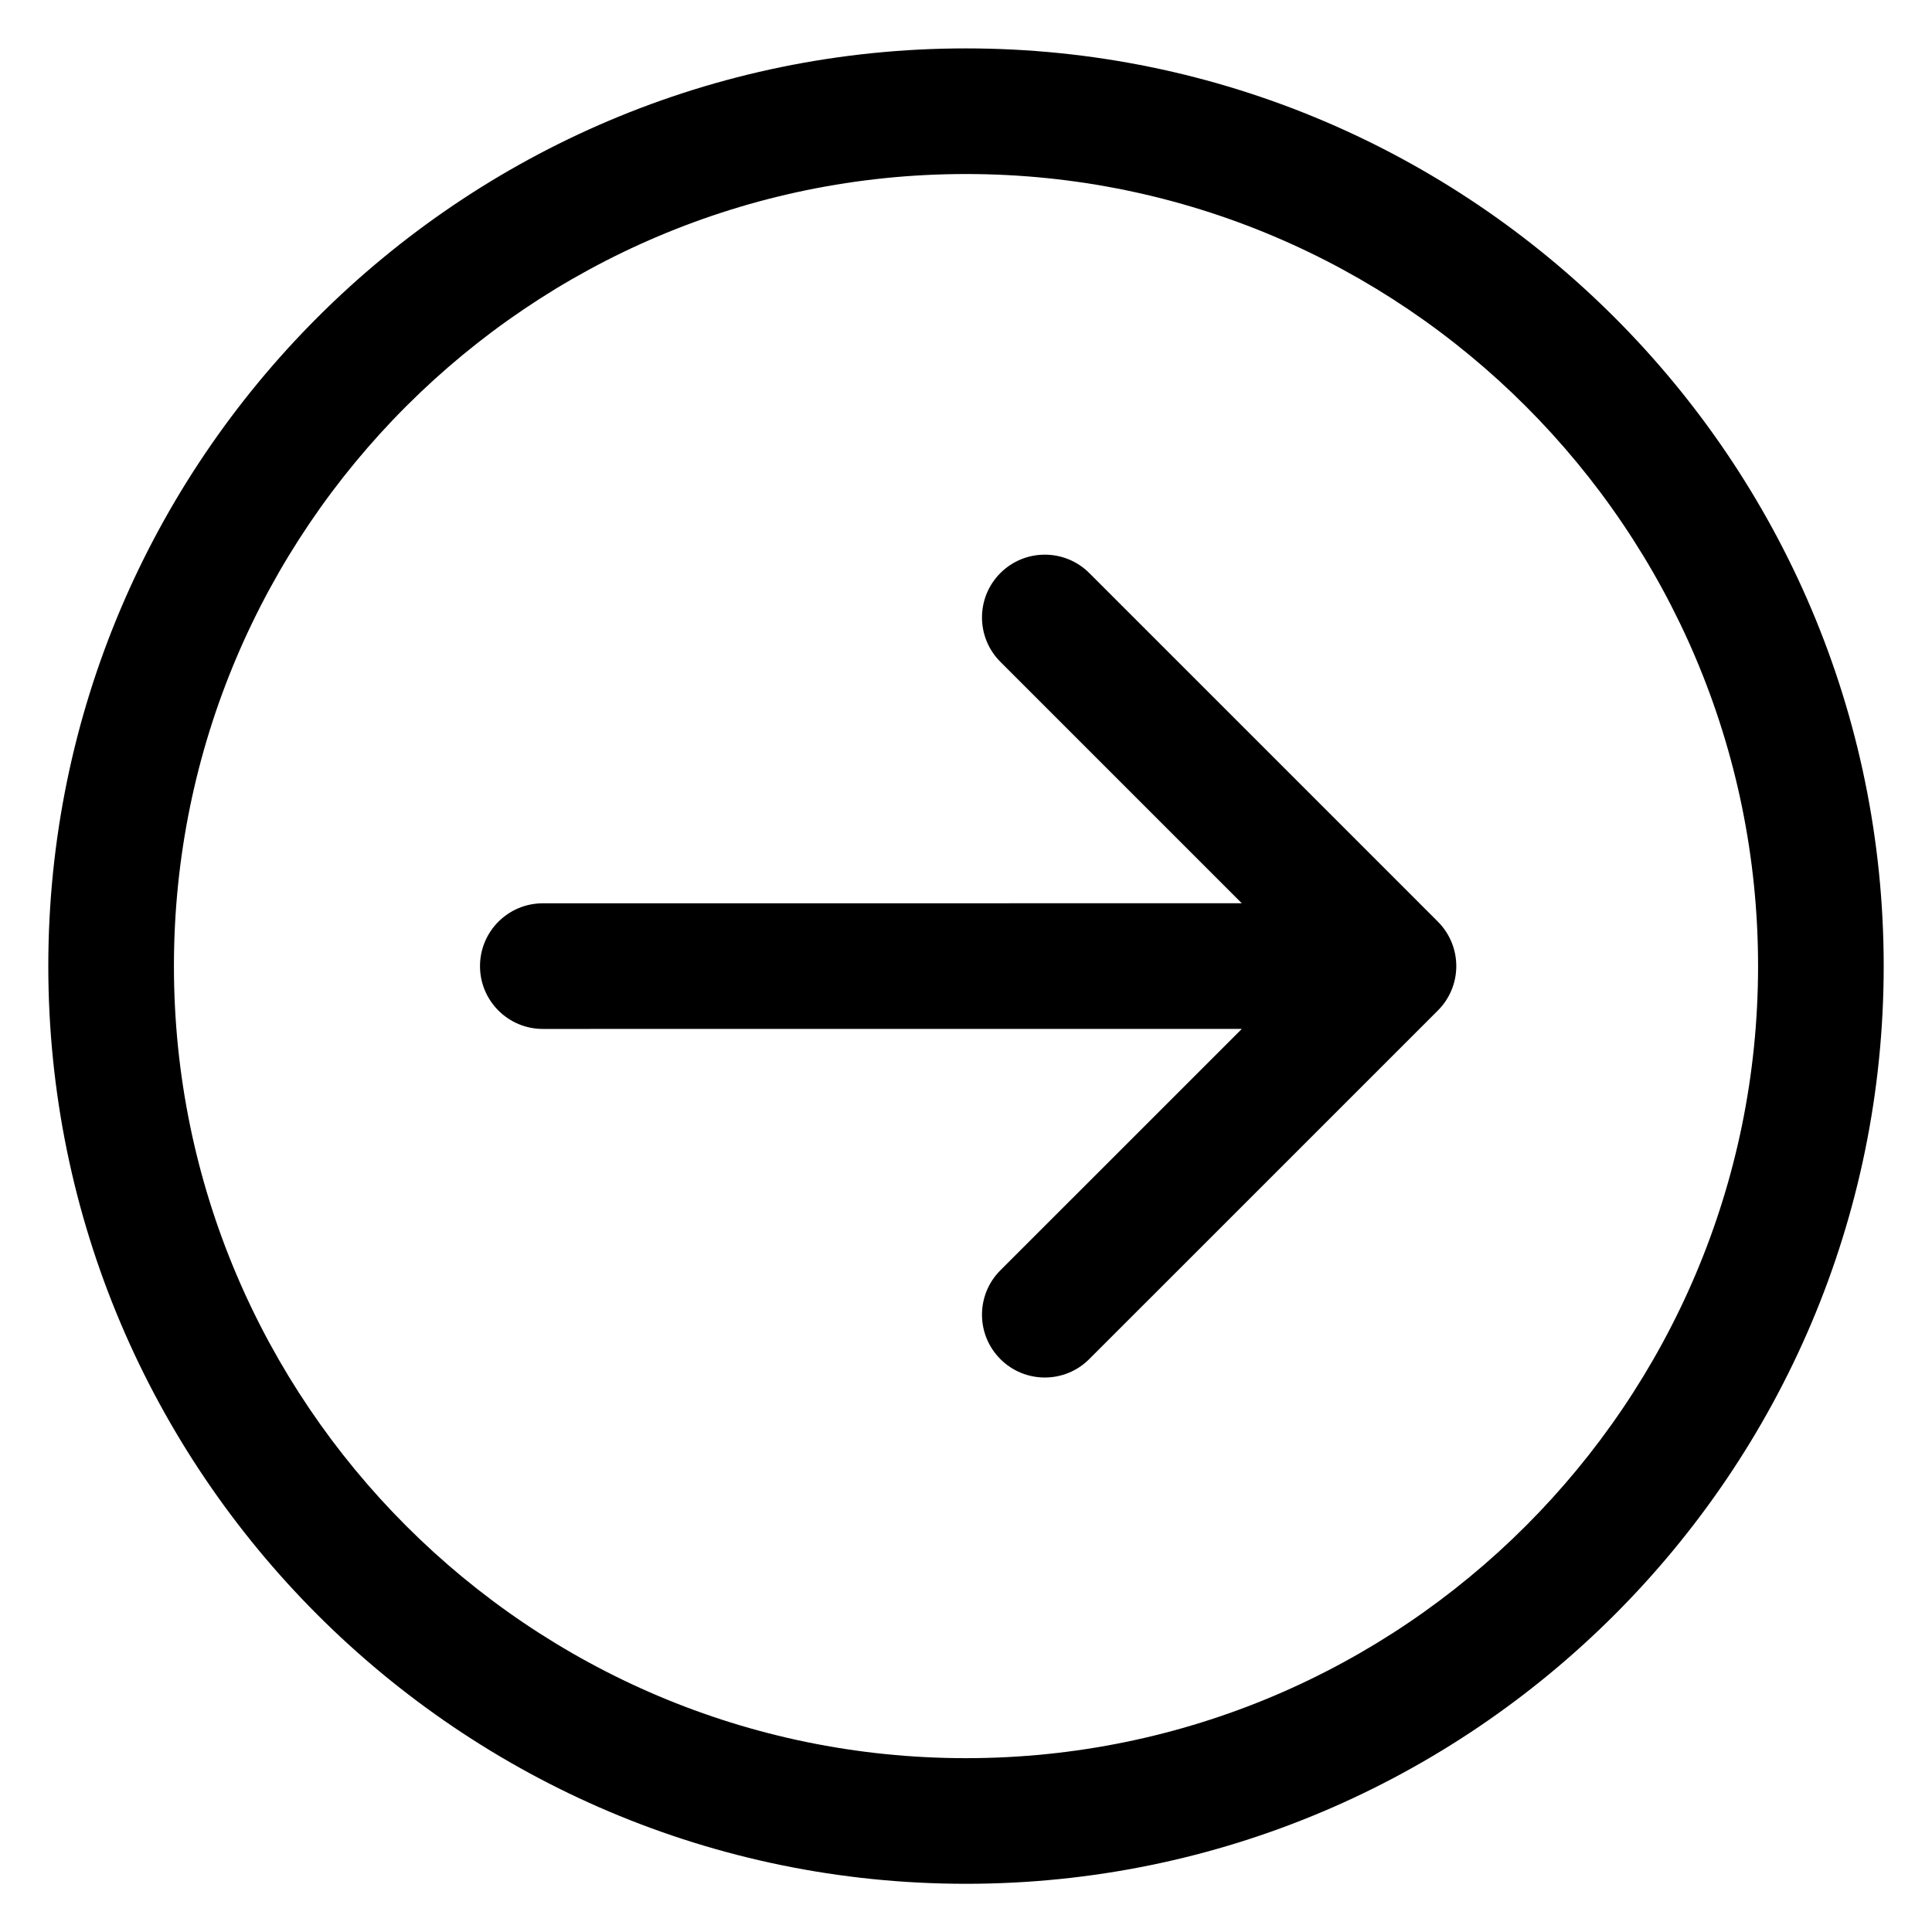 <svg width="40" height="40" viewBox="0 0 40 40" fill="#ffffff" xmlns="http://www.w3.org/2000/svg">
<g id="Circle Arrow">
<g id="Vector">
<path d="M20 1.002C9.523 1.002 1 9.525 1 20.002C1 30.479 9.523 39.002 20 39.002C30.477 39.002 39 30.479 39 20.002C39 9.525 30.477 1.002 20 1.002ZM20 36.401C10.957 36.401 3.601 29.044 3.601 20.002C3.601 10.96 10.957 3.603 20 3.603C29.042 3.603 36.399 10.96 36.399 20.002C36.399 29.044 29.042 36.401 20 36.401Z" fill="black"/>
<path d="M22.552 11.864C22.044 11.357 21.22 11.357 20.712 11.864C20.204 12.372 20.204 13.195 20.713 13.704L25.71 18.701L11.239 18.702C10.52 18.702 9.938 19.284 9.938 20.003C9.938 20.721 10.521 21.303 11.239 21.303L25.711 21.302L20.712 26.3C20.204 26.808 20.204 27.631 20.712 28.139C20.966 28.393 21.299 28.52 21.632 28.52C21.965 28.52 22.297 28.393 22.551 28.139L29.77 20.921C30.014 20.677 30.151 20.347 30.151 20.002C30.151 19.657 30.014 19.326 29.77 19.082L22.552 11.864Z" fill="black"/>
</g>
</g>
</svg>
